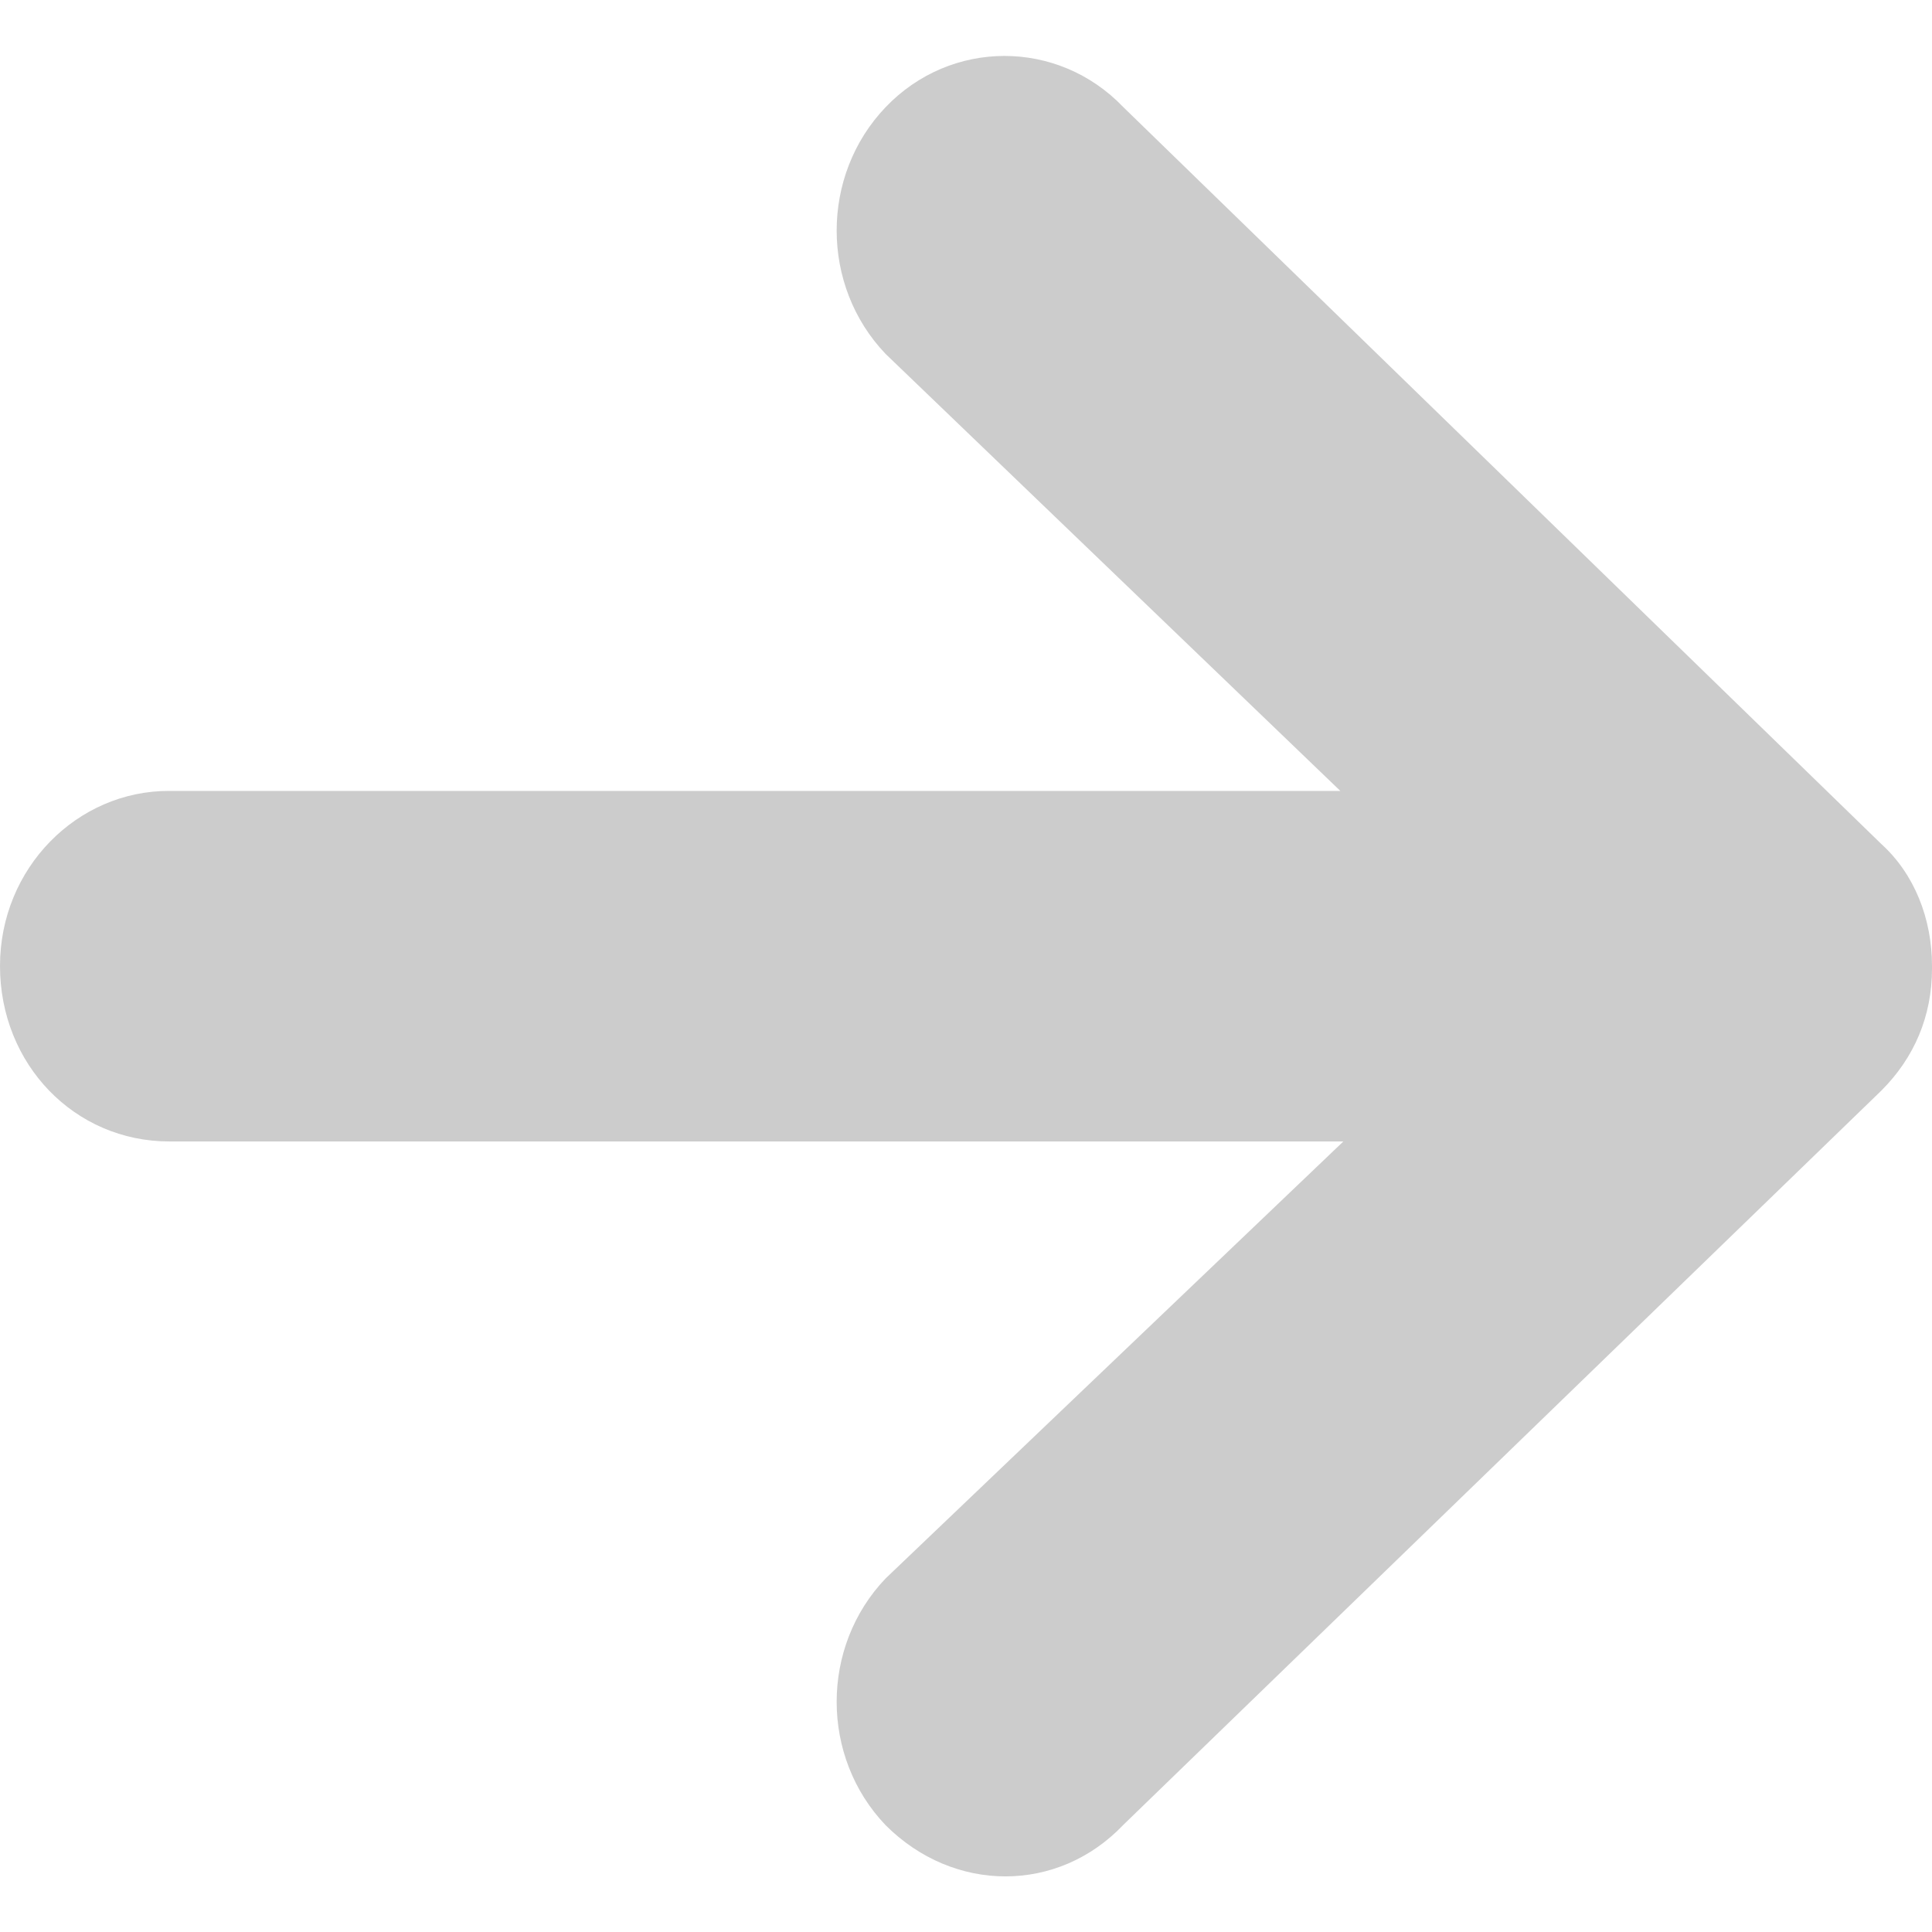 <?xml version="1.0" encoding="utf-8"?>
<!-- Generator: Adobe Illustrator 19.0.0, SVG Export Plug-In . SVG Version: 6.00 Build 0)  -->
<svg version="1.1" id="icon-arrow-right" xmlns="http://www.w3.org/2000/svg" xmlns:xlink="http://www.w3.org/1999/xlink" x="0px" y="0px"
	 viewBox="0 0 512 512" style="fill: #ccc" xml:space="preserve">
<g id="XMLID_1_">
	<path id="sdf" d="M297.7,483.6l200.9-194.6c8.7-8.7,13.4-19.7,13.4-32.3V256c0-12.6-4.7-24.4-13.4-32.3L297.7,28.4
		c-17.3-18.1-45.7-18.1-63,0s-17.3,47.3,0,65.4l120.5,115.8H44.9C20.5,209.5,0,230,0,256c0,26,19.7,46.5,44.9,46.5H356L234.7,418.3
		c-17.3,18.1-17.3,47.3,0,65.4C252.8,501.8,280.4,501.8,297.7,483.6L297.7,483.6z"/>
</g>
</svg>
